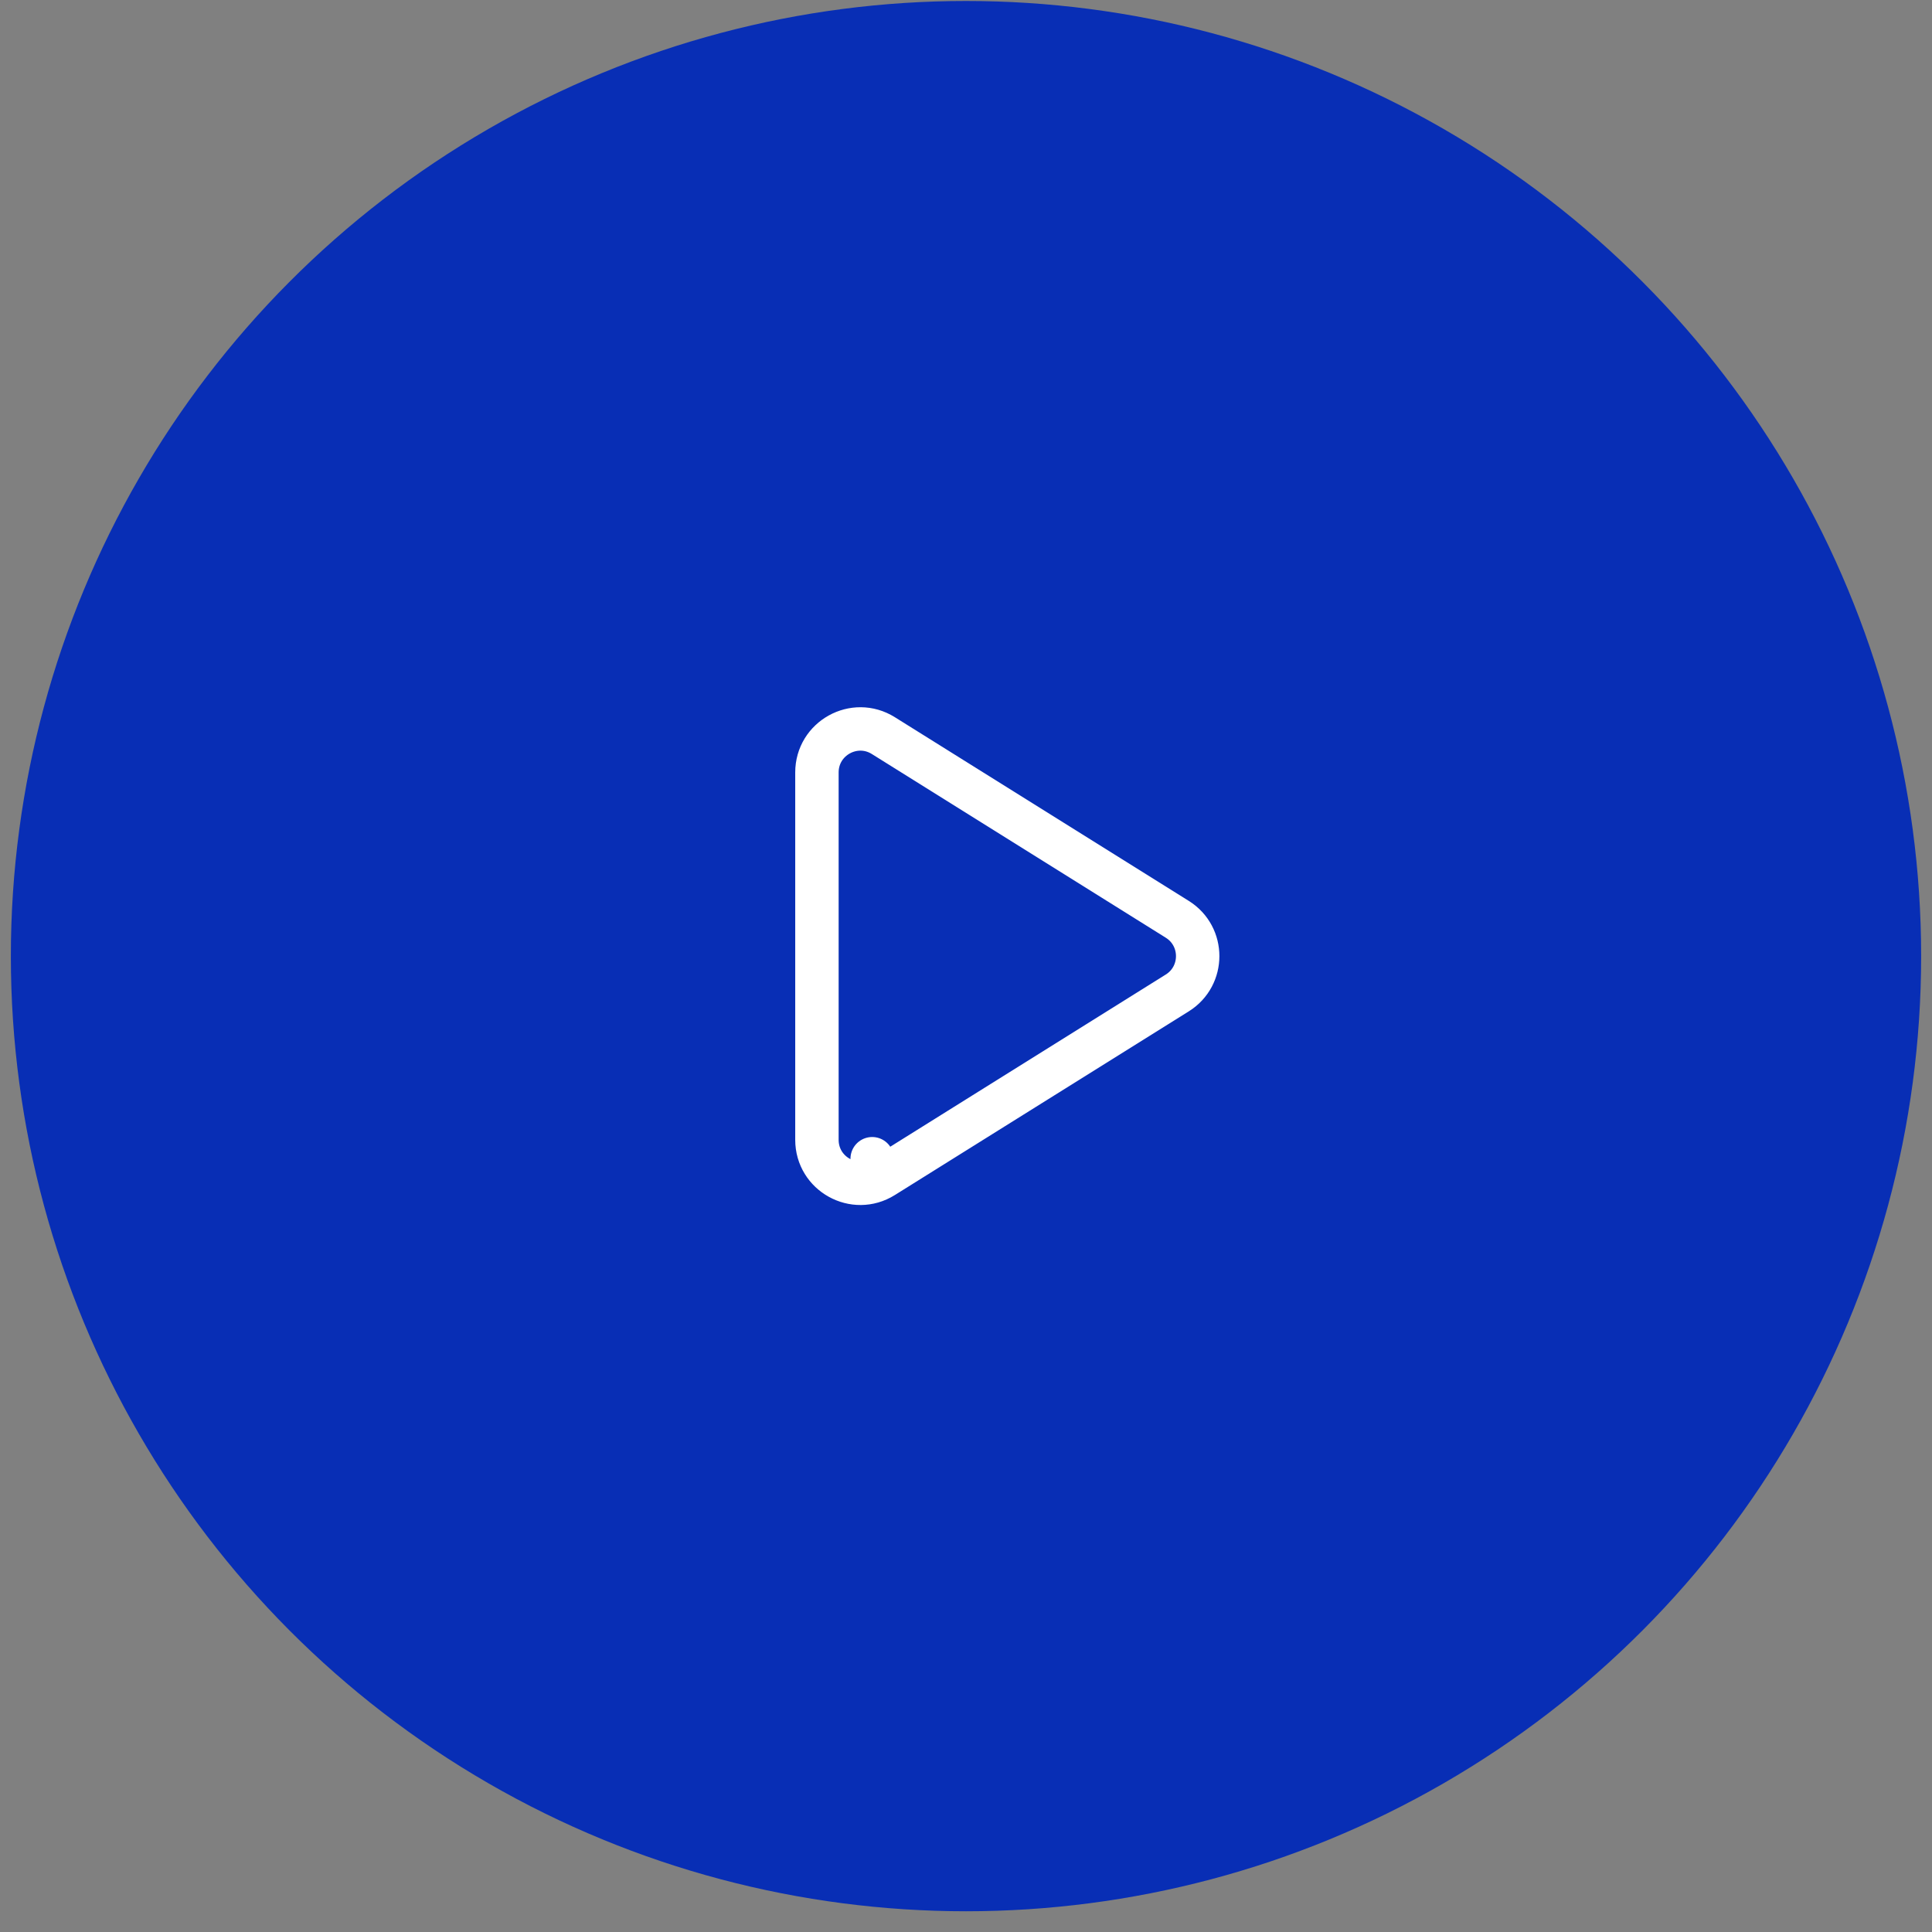 <svg width="89" height="89" viewBox="0 0 89 89" fill="none" xmlns="http://www.w3.org/2000/svg">
<rect x="0" y="0" width="89" height="89" fill="#808080" stroke="none"/>
<g id="Play">
<circle id="Ellipse 13" cx="44.5" cy="44.045" r="44" fill="#082EB5"/>
<g id="button-play 1">
<g id="Group">
<path id="Vector" d="M37.633 52.508C37.633 54.078 39.361 55.036 40.693 54.203L40.178 53.378L40.693 54.203L54.233 45.741C55.486 44.958 55.486 43.132 54.233 42.349L40.693 33.887C39.361 33.054 37.633 34.012 37.633 35.583V52.508Z" stroke="white" stroke-width="2" stroke-linecap="round" stroke-linejoin="round"/>
</g>
</g>
</g>
</svg>
